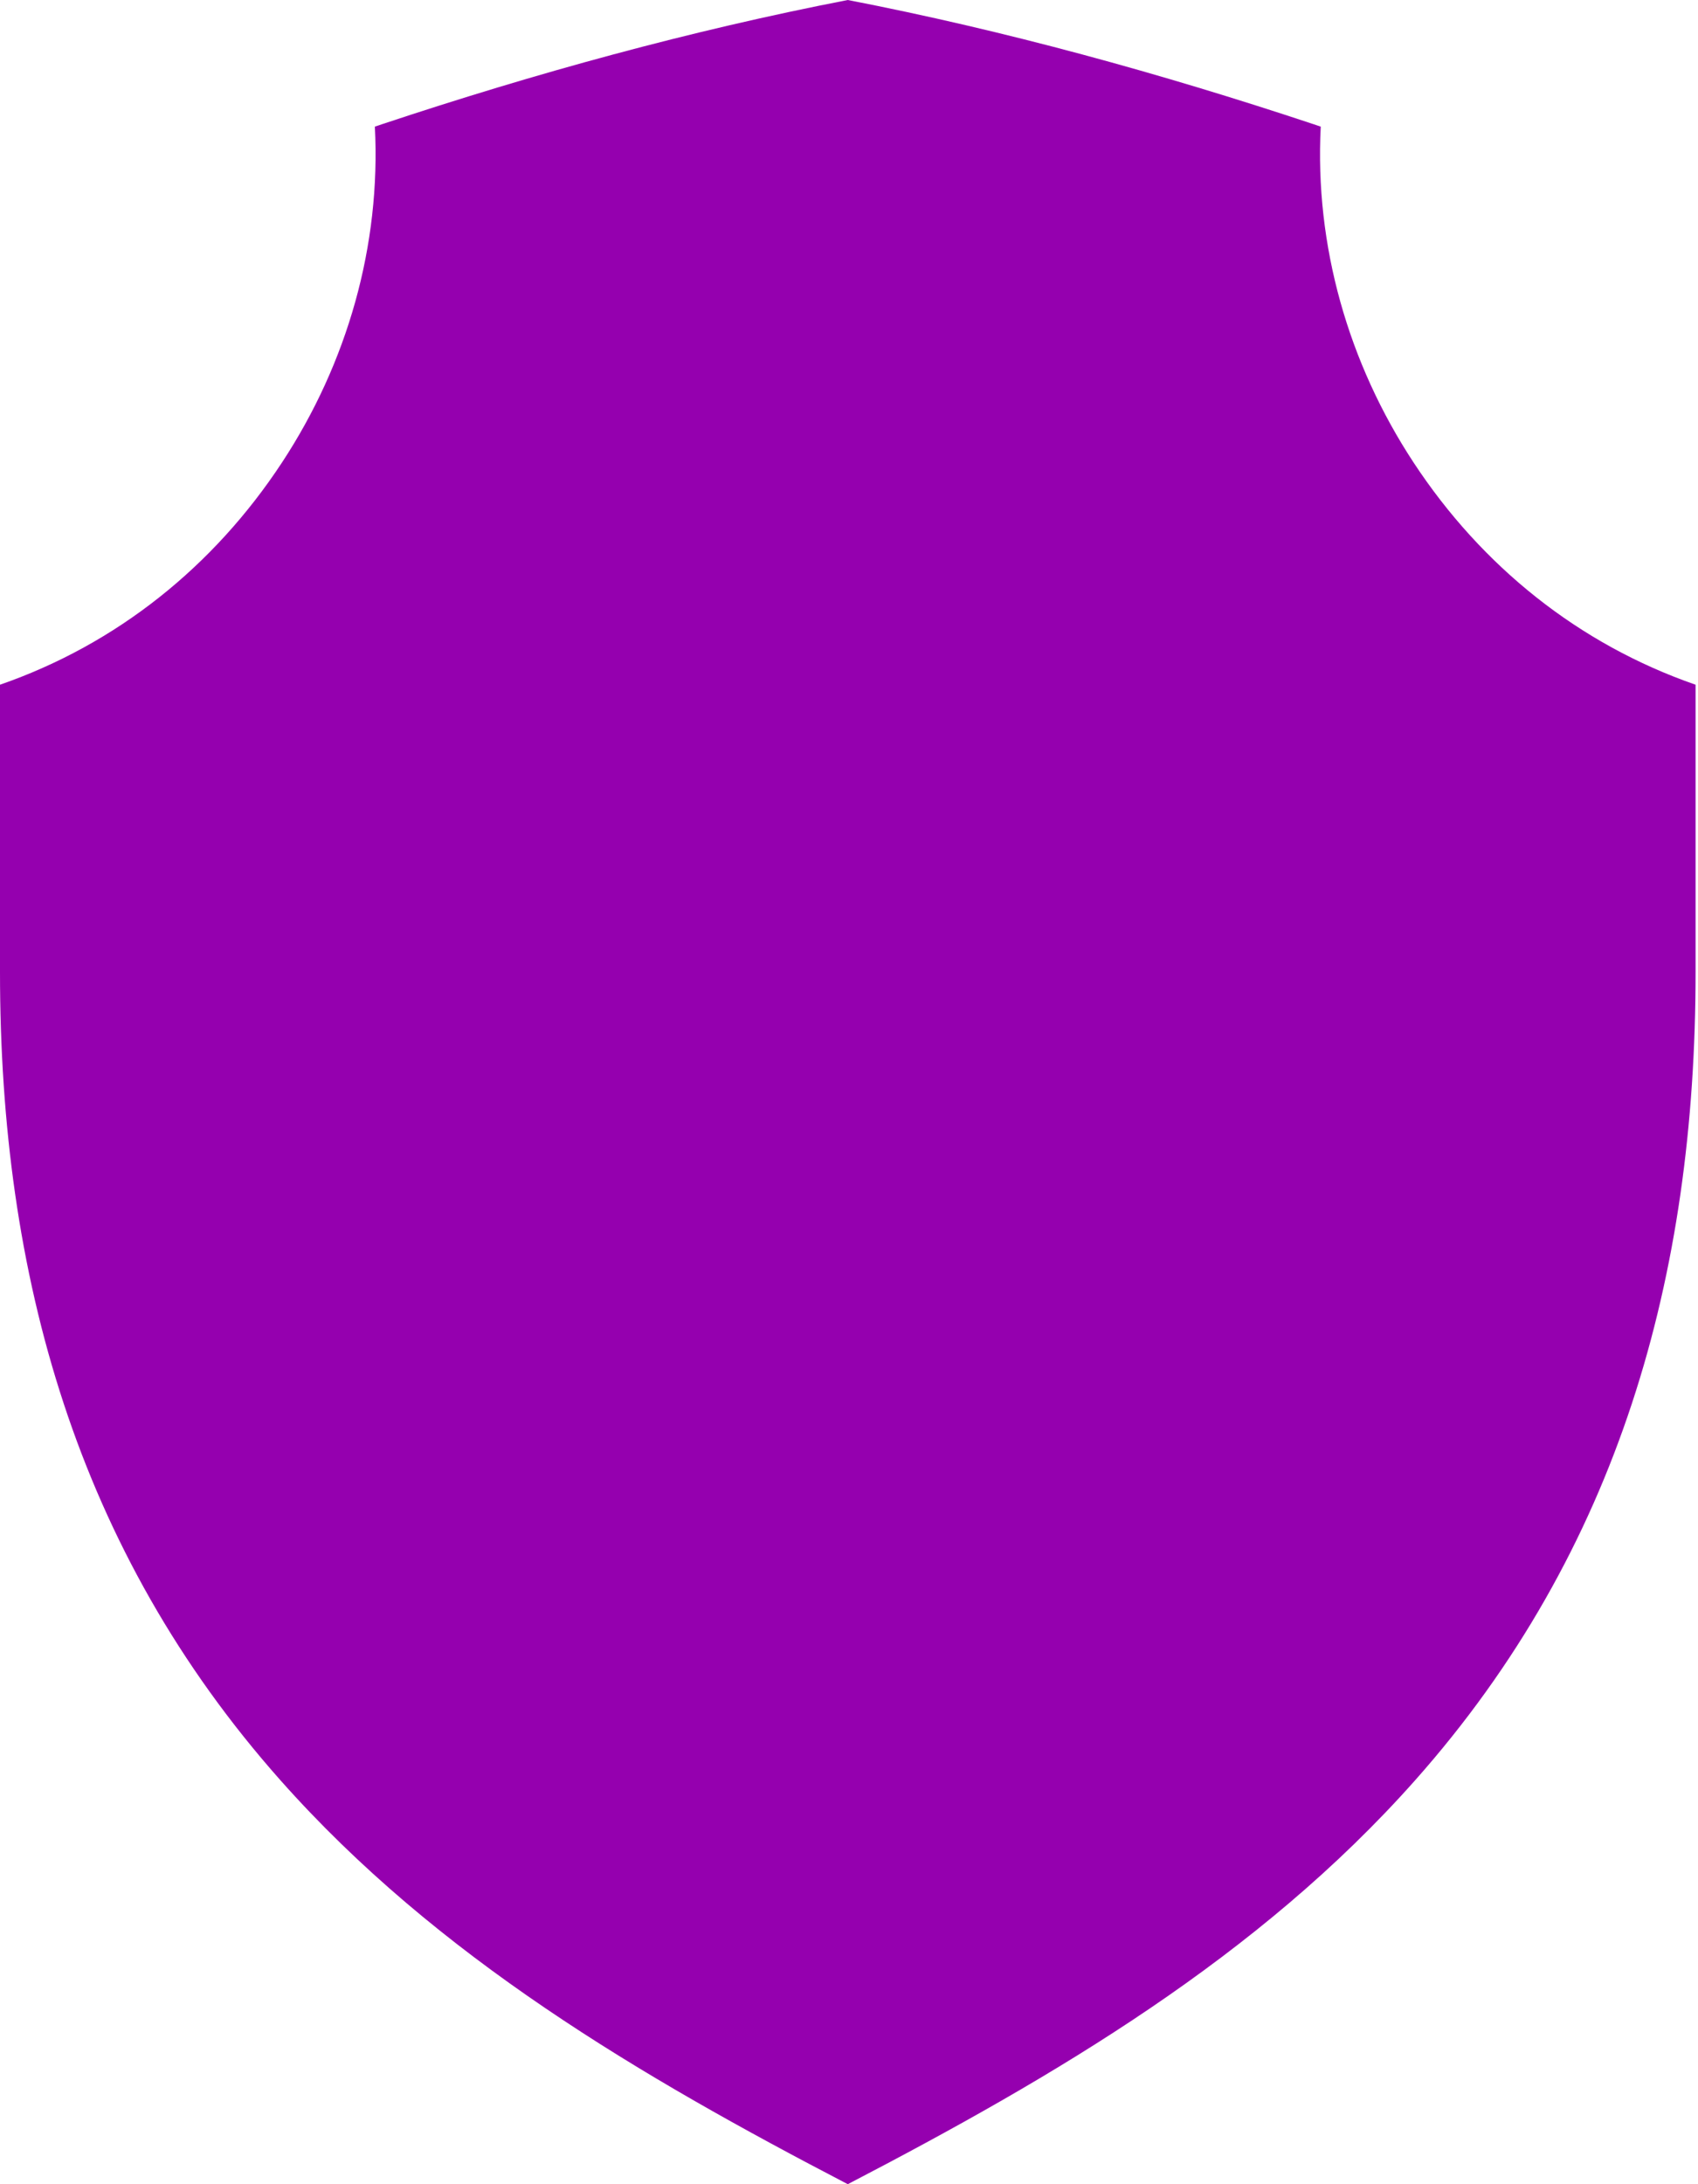 <svg width="56" height="72" viewBox="0 0 56 72" fill="none" xmlns="http://www.w3.org/2000/svg">
<path fill-rule="evenodd" clip-rule="evenodd" d="M0 22.571V32.05C0 42.037 2.523 51.105 9.246 58.682C14.421 64.513 21.122 68.443 27.96 72C34.798 68.443 41.5 64.513 46.674 58.682C53.398 51.105 55.92 42.037 55.92 32.05V22.571C52.071 21.237 48.873 18.671 46.623 15.251C44.464 11.969 43.355 8.091 43.558 4.174C43.474 4.146 43.391 4.119 43.308 4.09C38.282 2.42 33.161 1.009 27.96 0C22.759 1.009 17.638 2.419 12.613 4.09C12.529 4.118 12.446 4.146 12.363 4.174C12.566 8.091 11.457 11.968 9.297 15.251C7.048 18.671 3.849 21.237 0 22.571Z" fill="#9500AF"/>
</svg>
